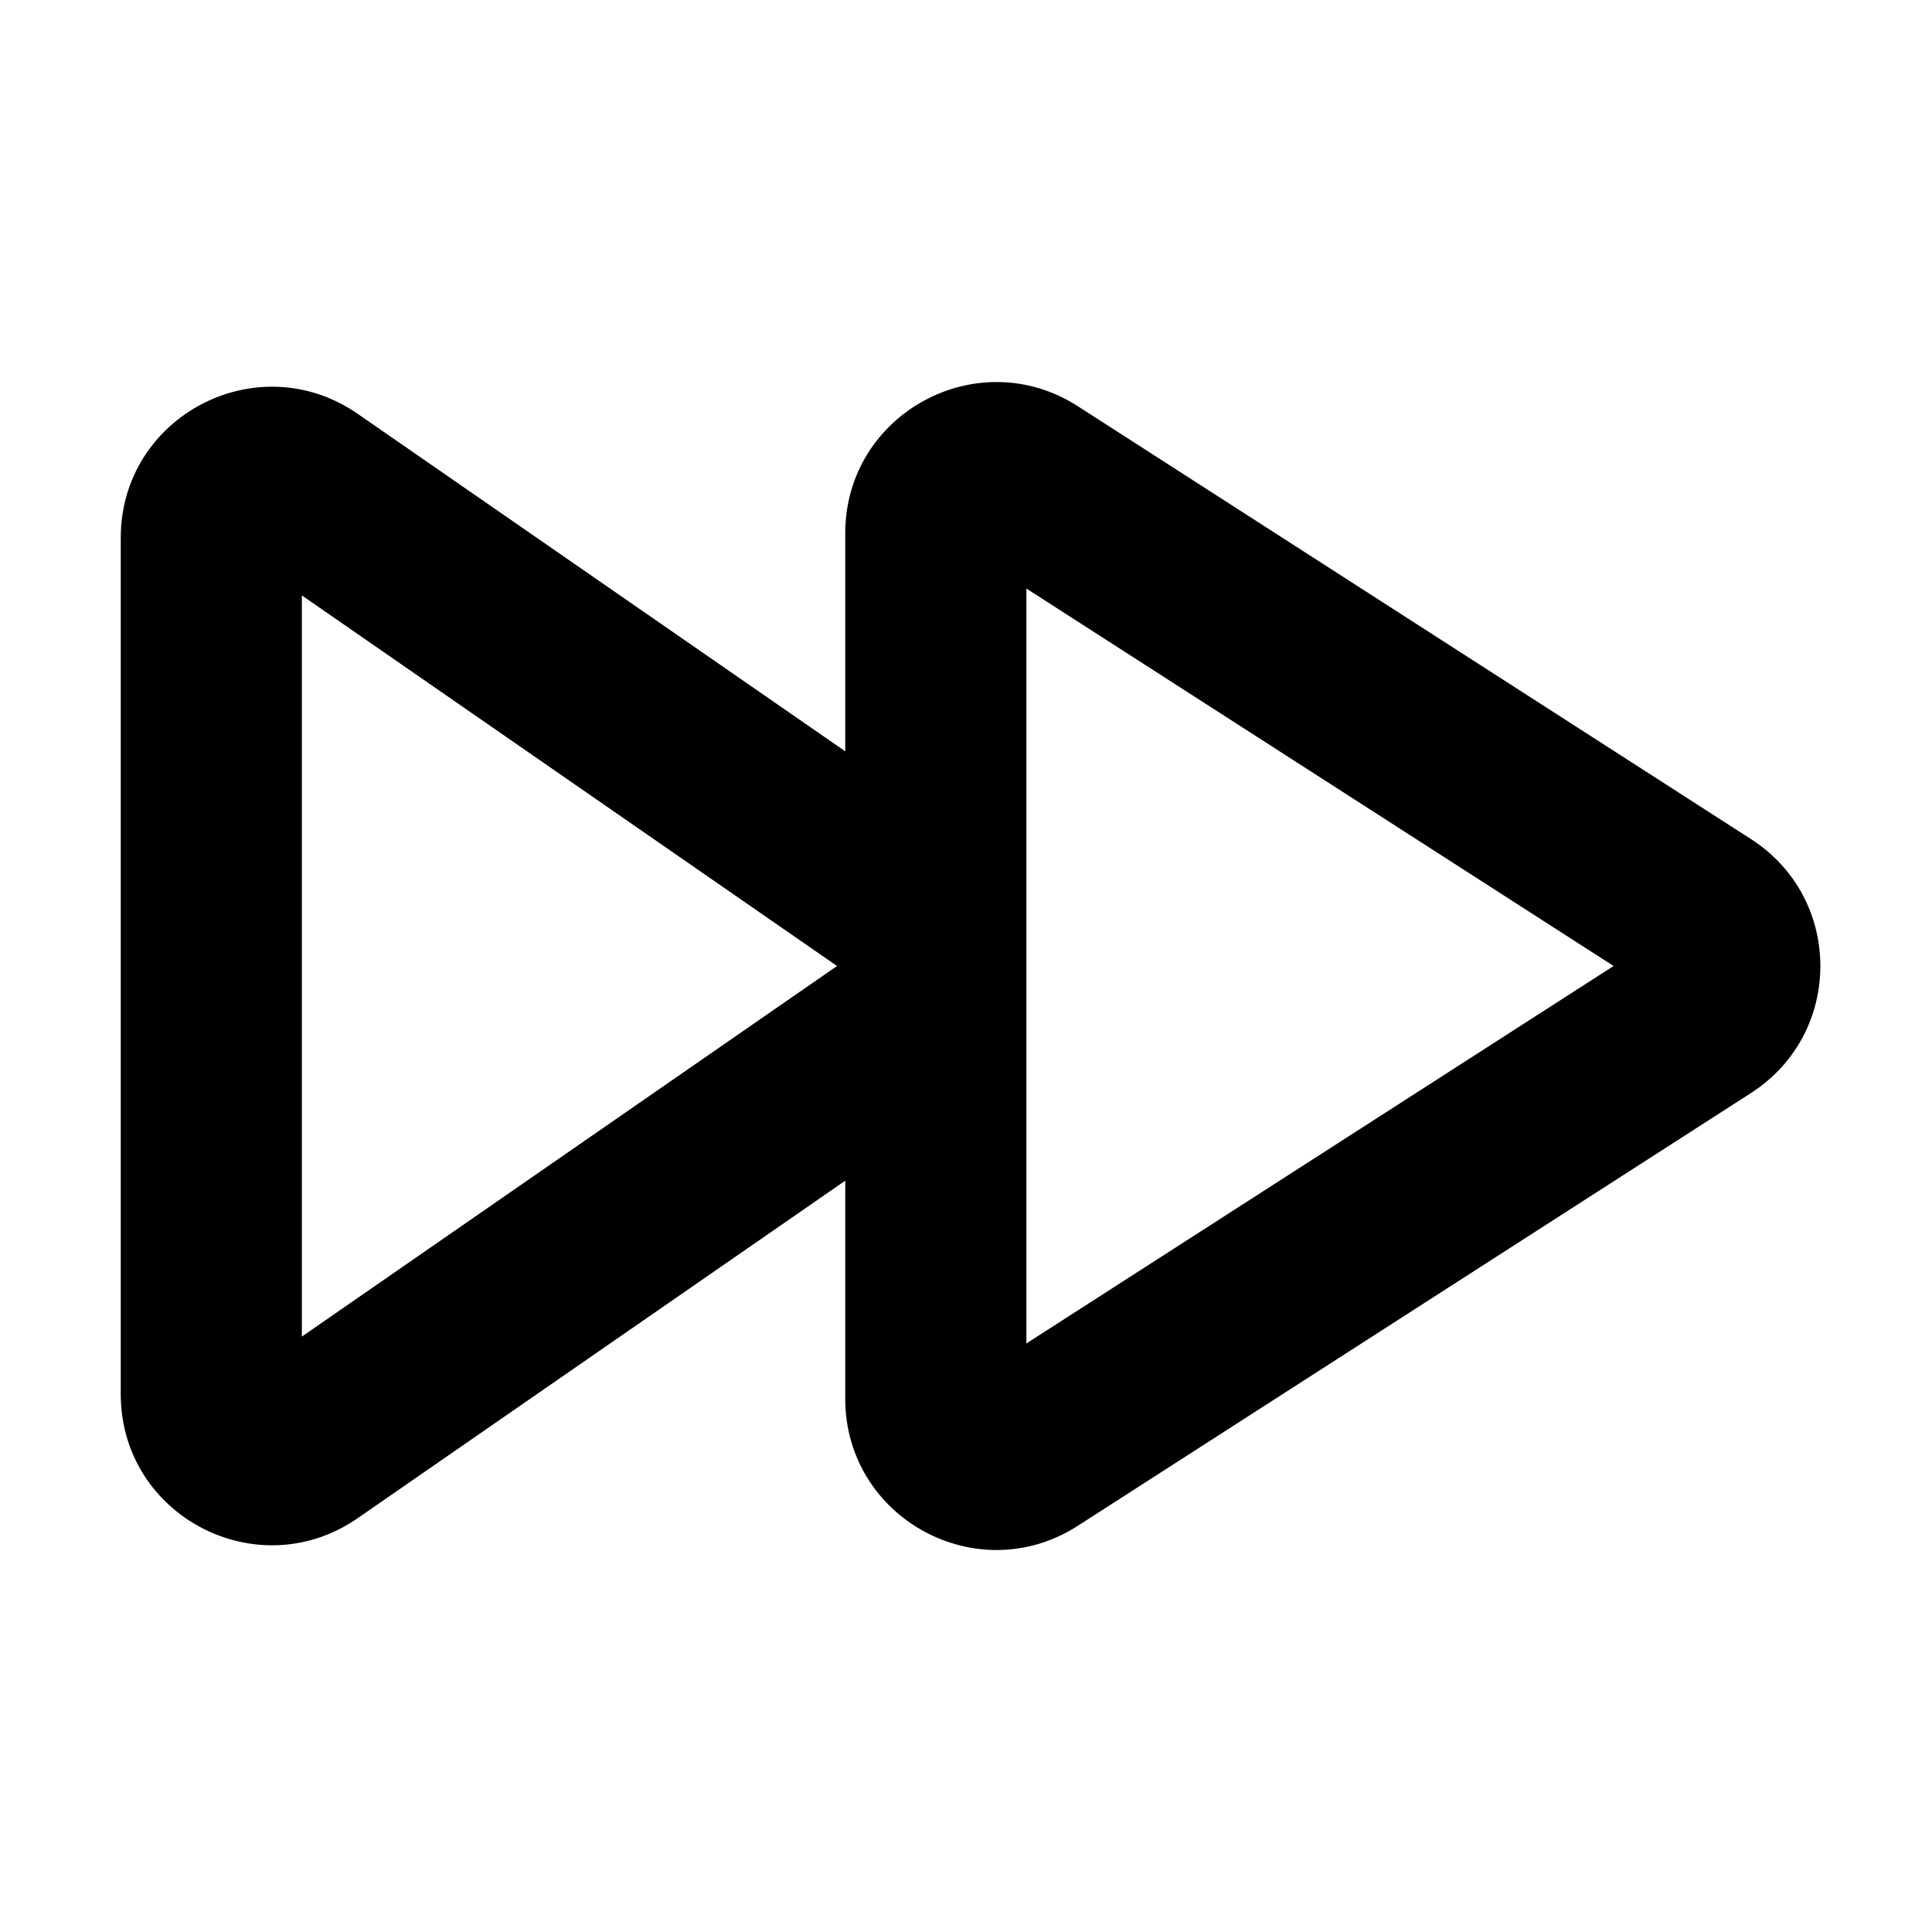 <svg width="16" height="16" viewBox="0 0 16 16" fill="none" xmlns="http://www.w3.org/2000/svg">
<g id="size=16">
<path id="Union" fill-rule="evenodd" clip-rule="evenodd" d="M8.926 3.364C8.094 2.83 7 3.427 7 4.416V6.222L2.962 3.427C2.132 2.853 1 3.446 1 4.454V11.546C1 12.554 2.132 13.147 2.962 12.573L7 9.778V11.584C7 12.573 8.094 13.171 8.926 12.636L14.501 9.052C15.267 8.559 15.267 7.441 14.501 6.949L8.926 3.364ZM13.363 8L8.5 11.126V4.874L13.363 8ZM2.5 11.069V4.931L6.932 8L2.5 11.069Z" fill="black"/>
</g>
</svg>
